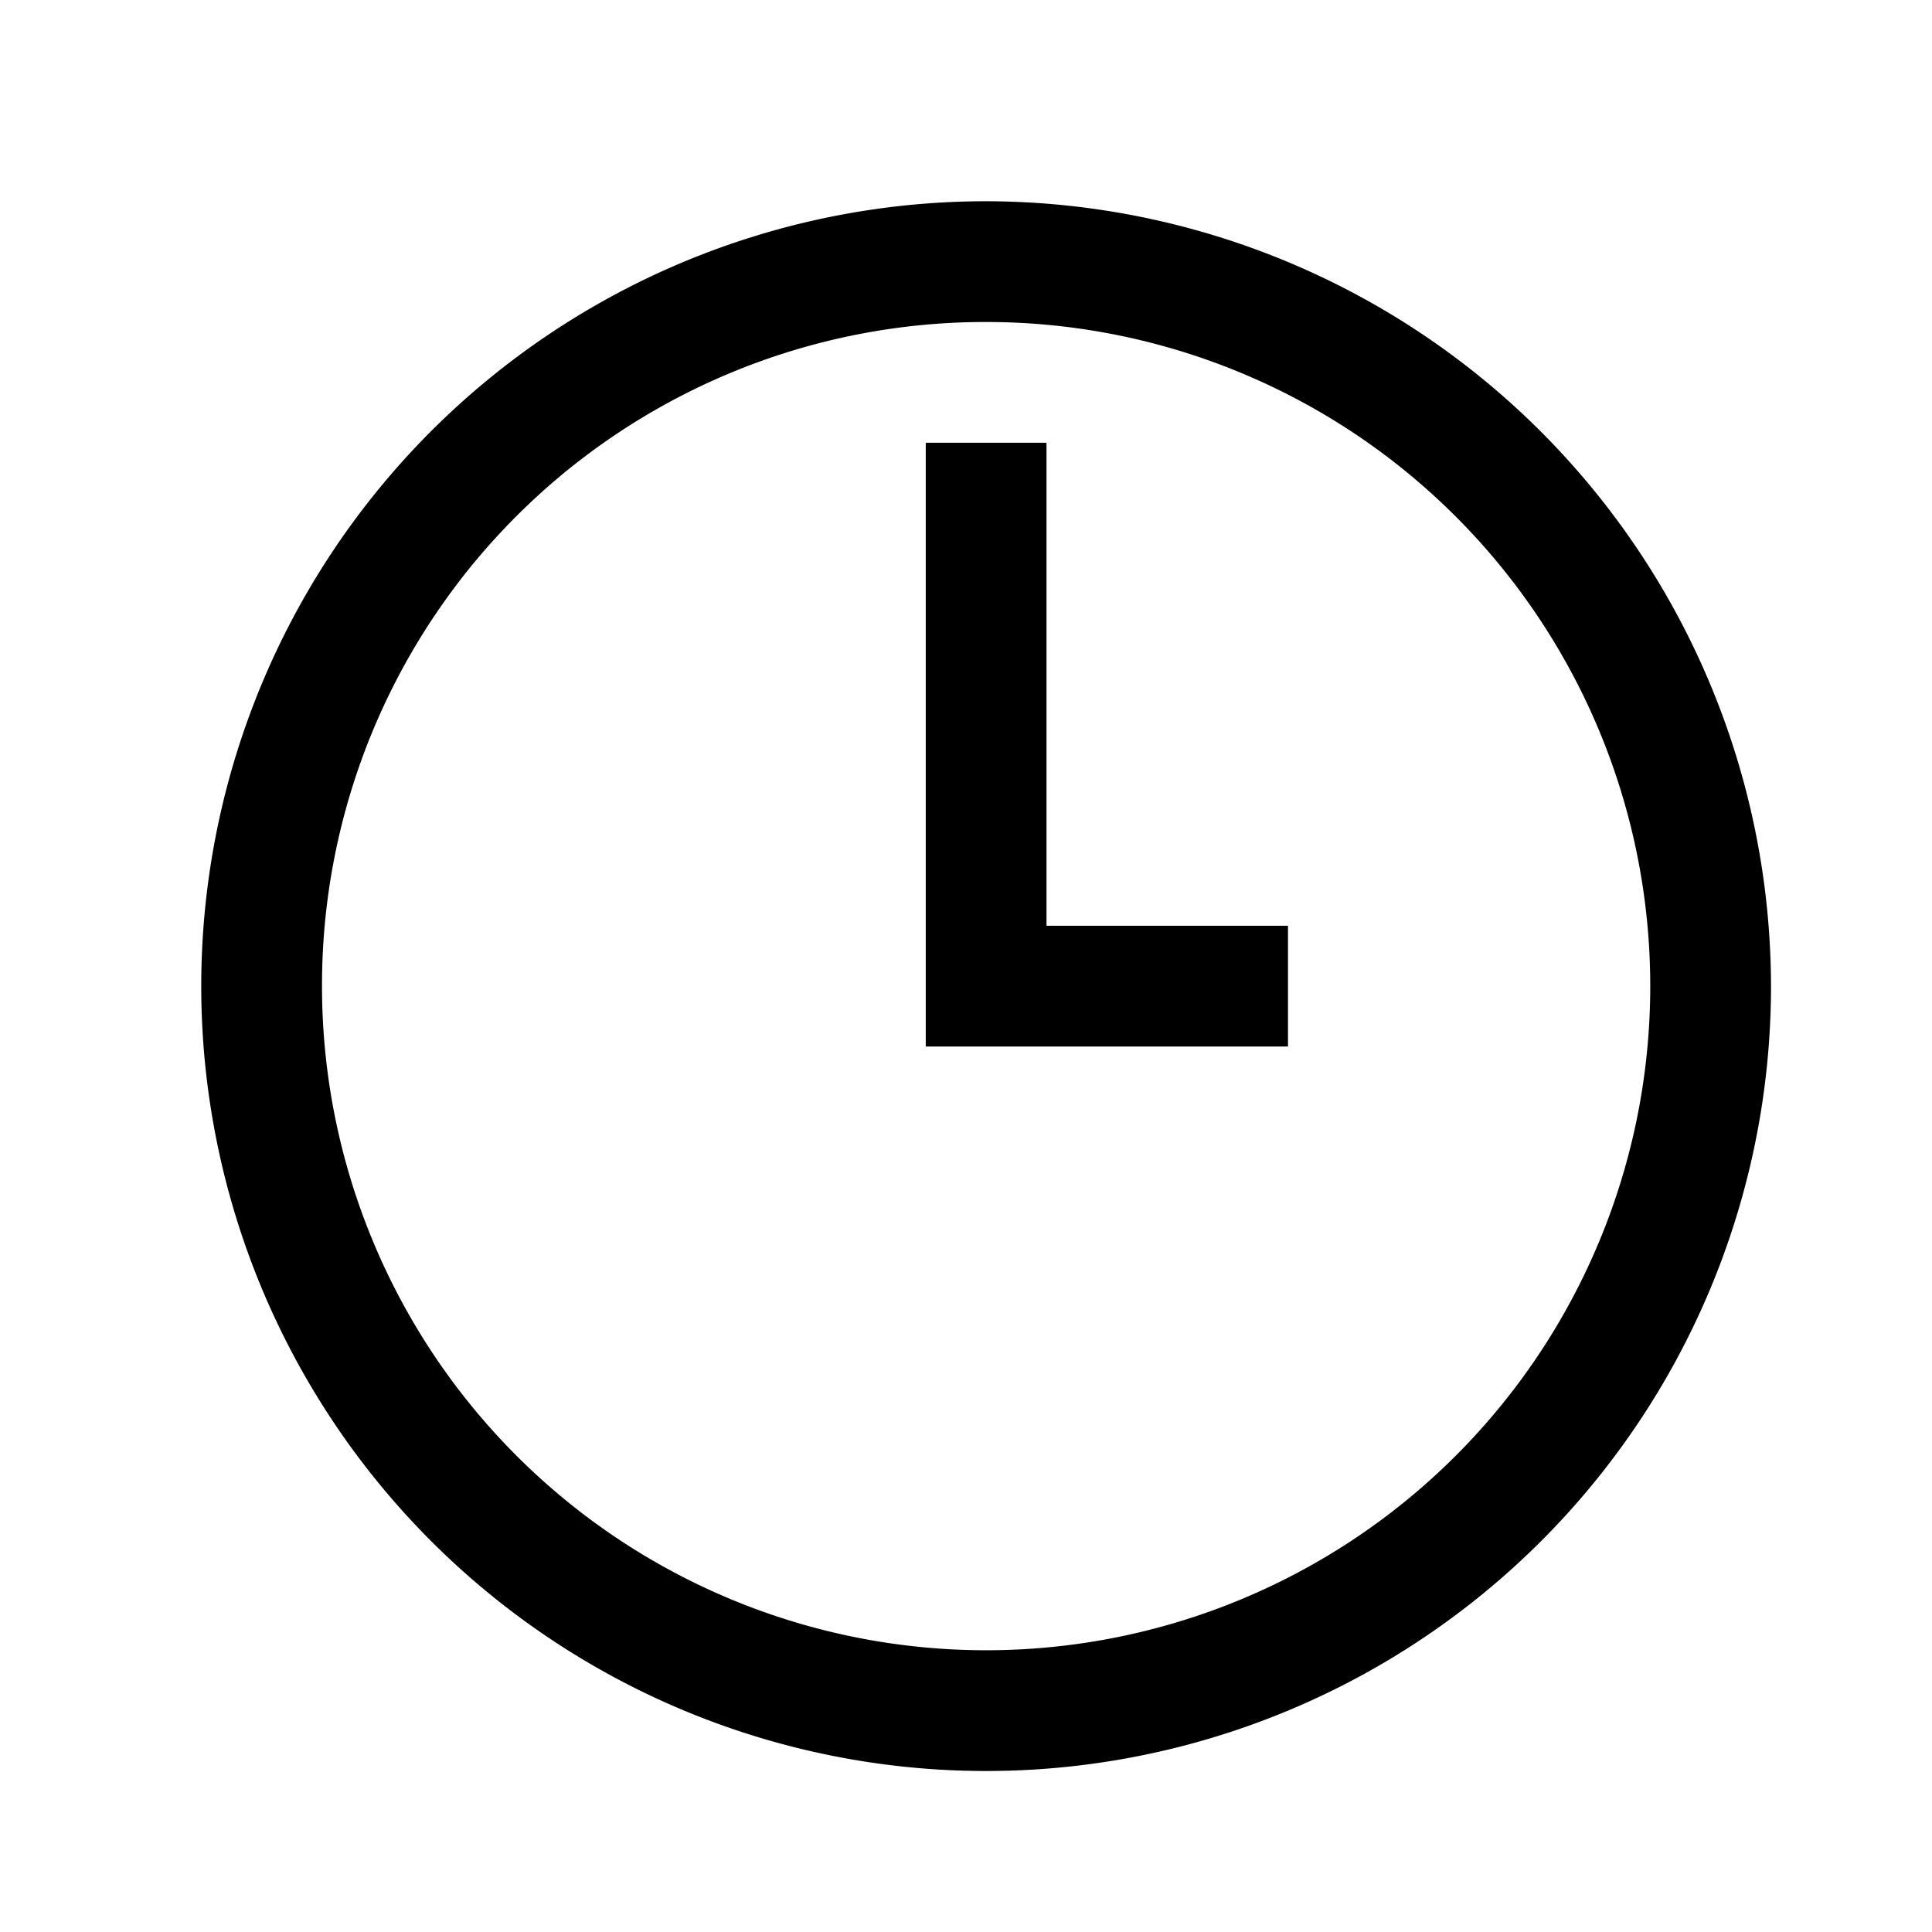 <svg id="data_image_svg_xml_8_" data-name="data_image_svg+xml;… (8)" xmlns="http://www.w3.org/2000/svg" width="24" height="24" viewBox="0 0 24 24">
  <path id="Path_221" data-name="Path 221" d="M0,24V0H24V24Z" fill="none"/>
  <g id="Group_7625" data-name="Group 7625" transform="translate(2.5 2.5)">
    <path id="Path_222" data-name="Path 222" d="M20.5,10.75a9.75,9.75,0,1,0,9.75,9.75A9.765,9.765,0,0,0,20.5,10.75Zm0,1.5a8.25,8.25,0,1,1-8.25,8.25A8.24,8.24,0,0,1,20.5,12.25Zm-.75,1.5v7.5h4.5v-1.5h-3v-6Z" transform="translate(-10.75 -10.75)"/>
  </g>
</svg>
